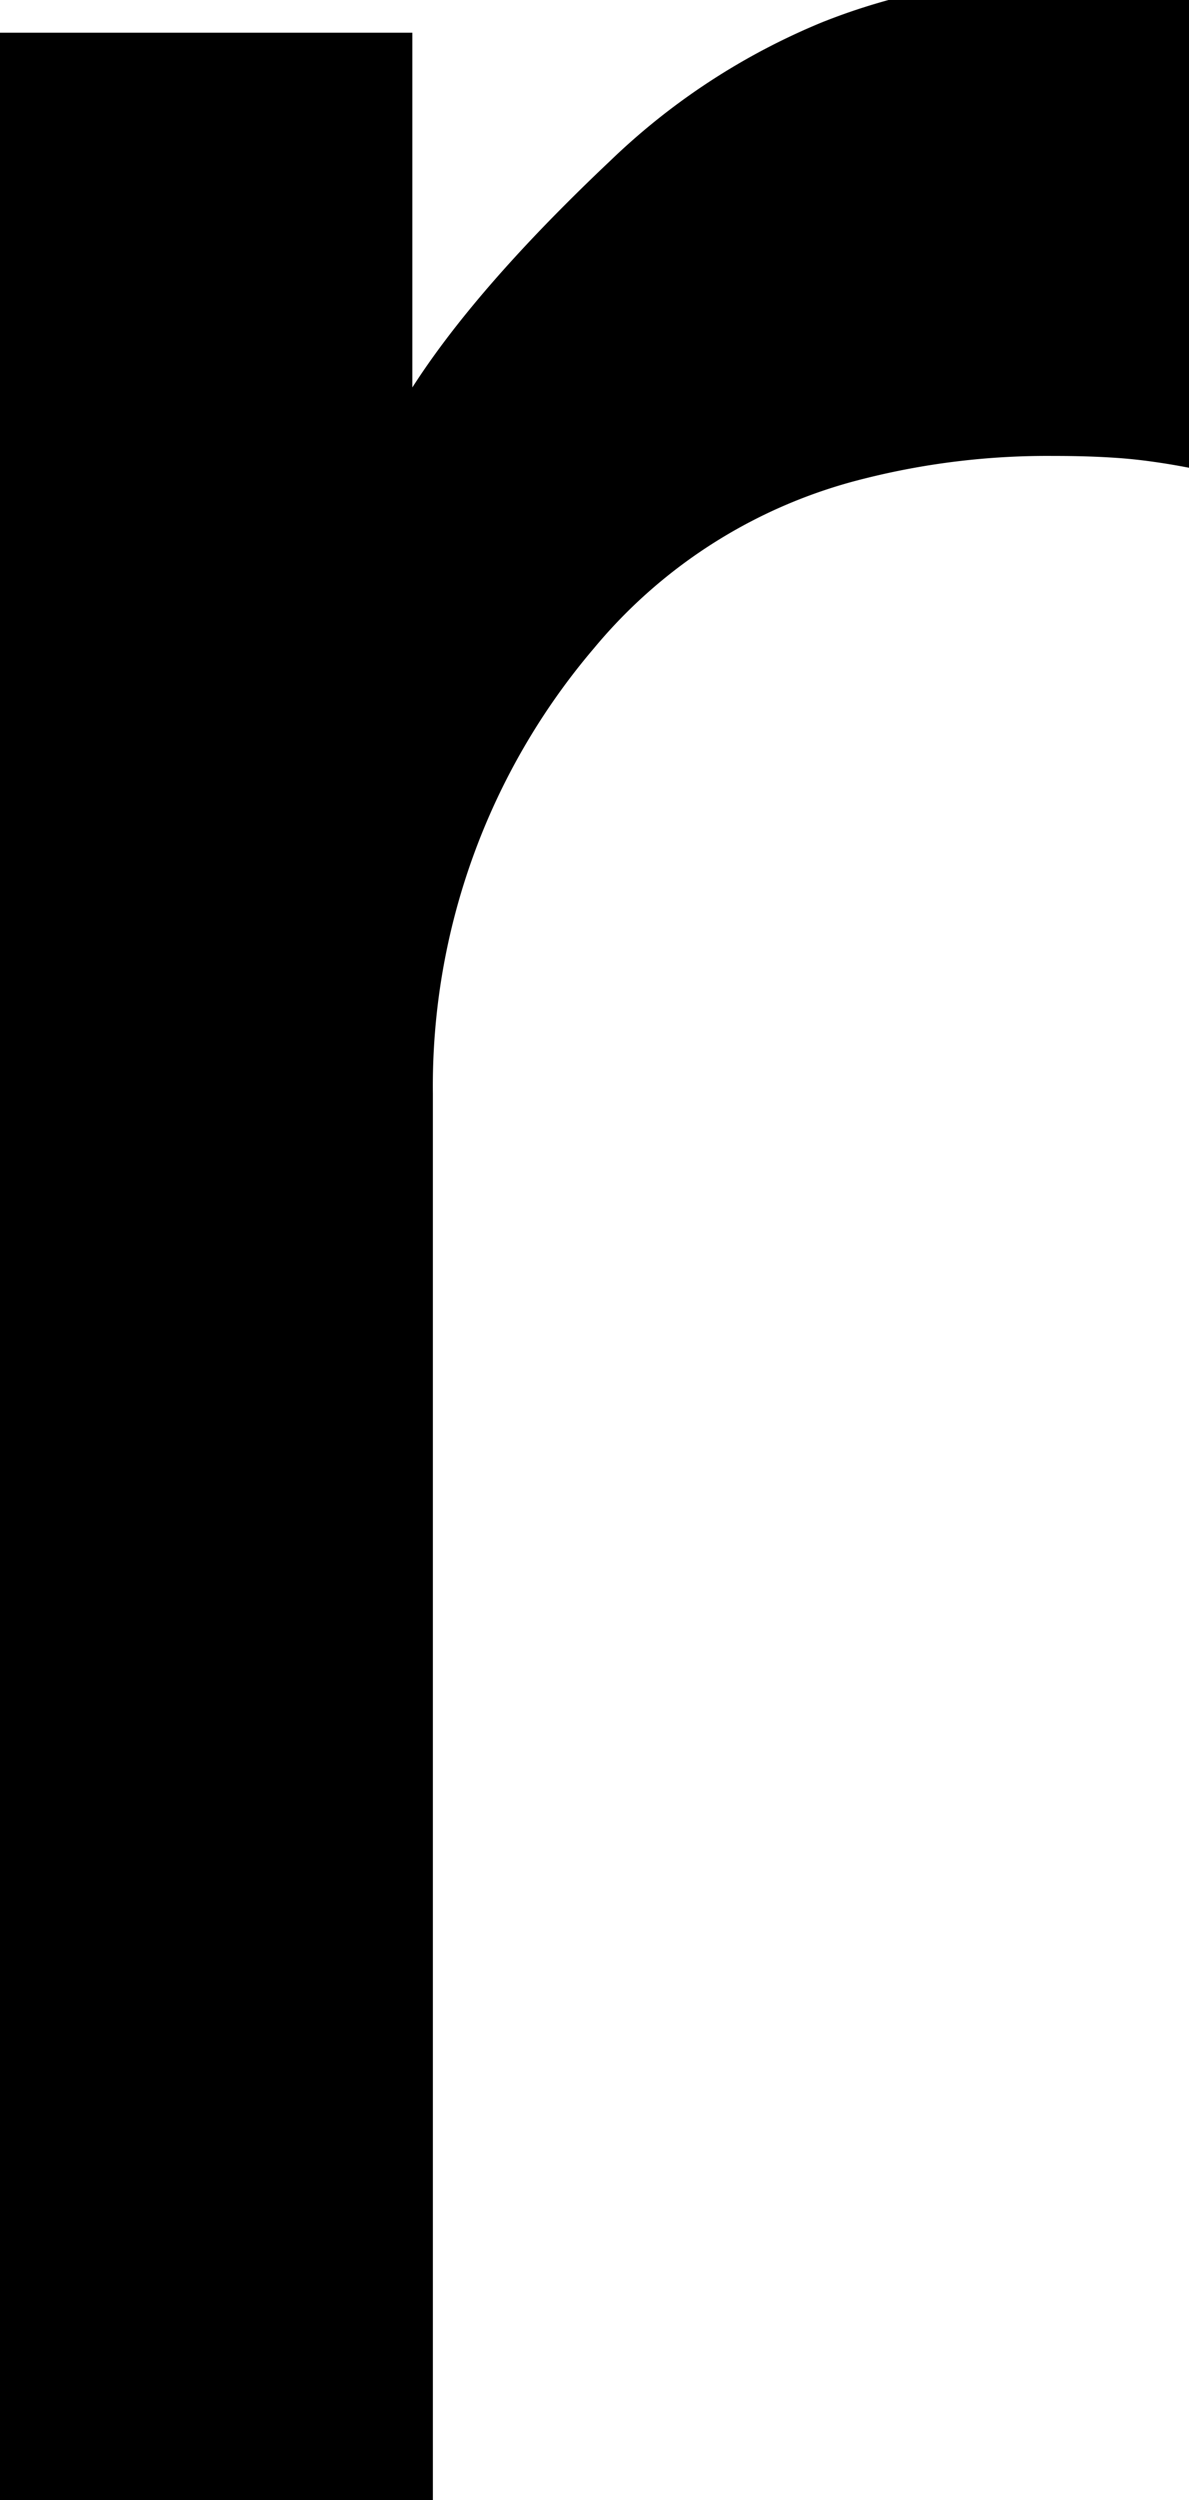 <svg width="25.439" height="53.467" viewBox="0 0 25.439 53.467" xmlns="http://www.w3.org/2000/svg"><g id="svgGroup" stroke-linecap="round" fill-rule="evenodd" font-size="9pt" stroke="#000" stroke-width="0.25mm" fill="#000" style="stroke:#000;stroke-width:0.25mm;fill:#000"><path d="M 0 53.467 L 0 1.172 L 8.35 1.172 L 8.35 10.205 A 9.513 9.513 0 0 1 9.221 8.539 Q 10.249 6.936 12.14 5 A 43.744 43.744 0 0 1 13.379 3.784 A 13.977 13.977 0 0 1 17.76 0.917 A 12.85 12.85 0 0 1 22.607 0 Q 22.852 0 23.438 0.049 Q 23.977 0.094 25.221 0.222 A 321.537 321.537 0 0 1 25.439 0.244 L 25.439 9.522 A 15.06 15.06 0 0 0 24.689 9.4 A 11.42 11.42 0 0 0 23.999 9.326 A 17.547 17.547 0 0 0 23.219 9.287 A 22.524 22.524 0 0 0 22.559 9.278 A 16.492 16.492 0 0 0 18.357 9.782 A 11.382 11.382 0 0 0 12.354 13.55 A 14.913 14.913 0 0 0 8.789 23.389 L 8.789 53.467 L 0 53.467 Z" vector-effect="non-scaling-stroke"/></g></svg>